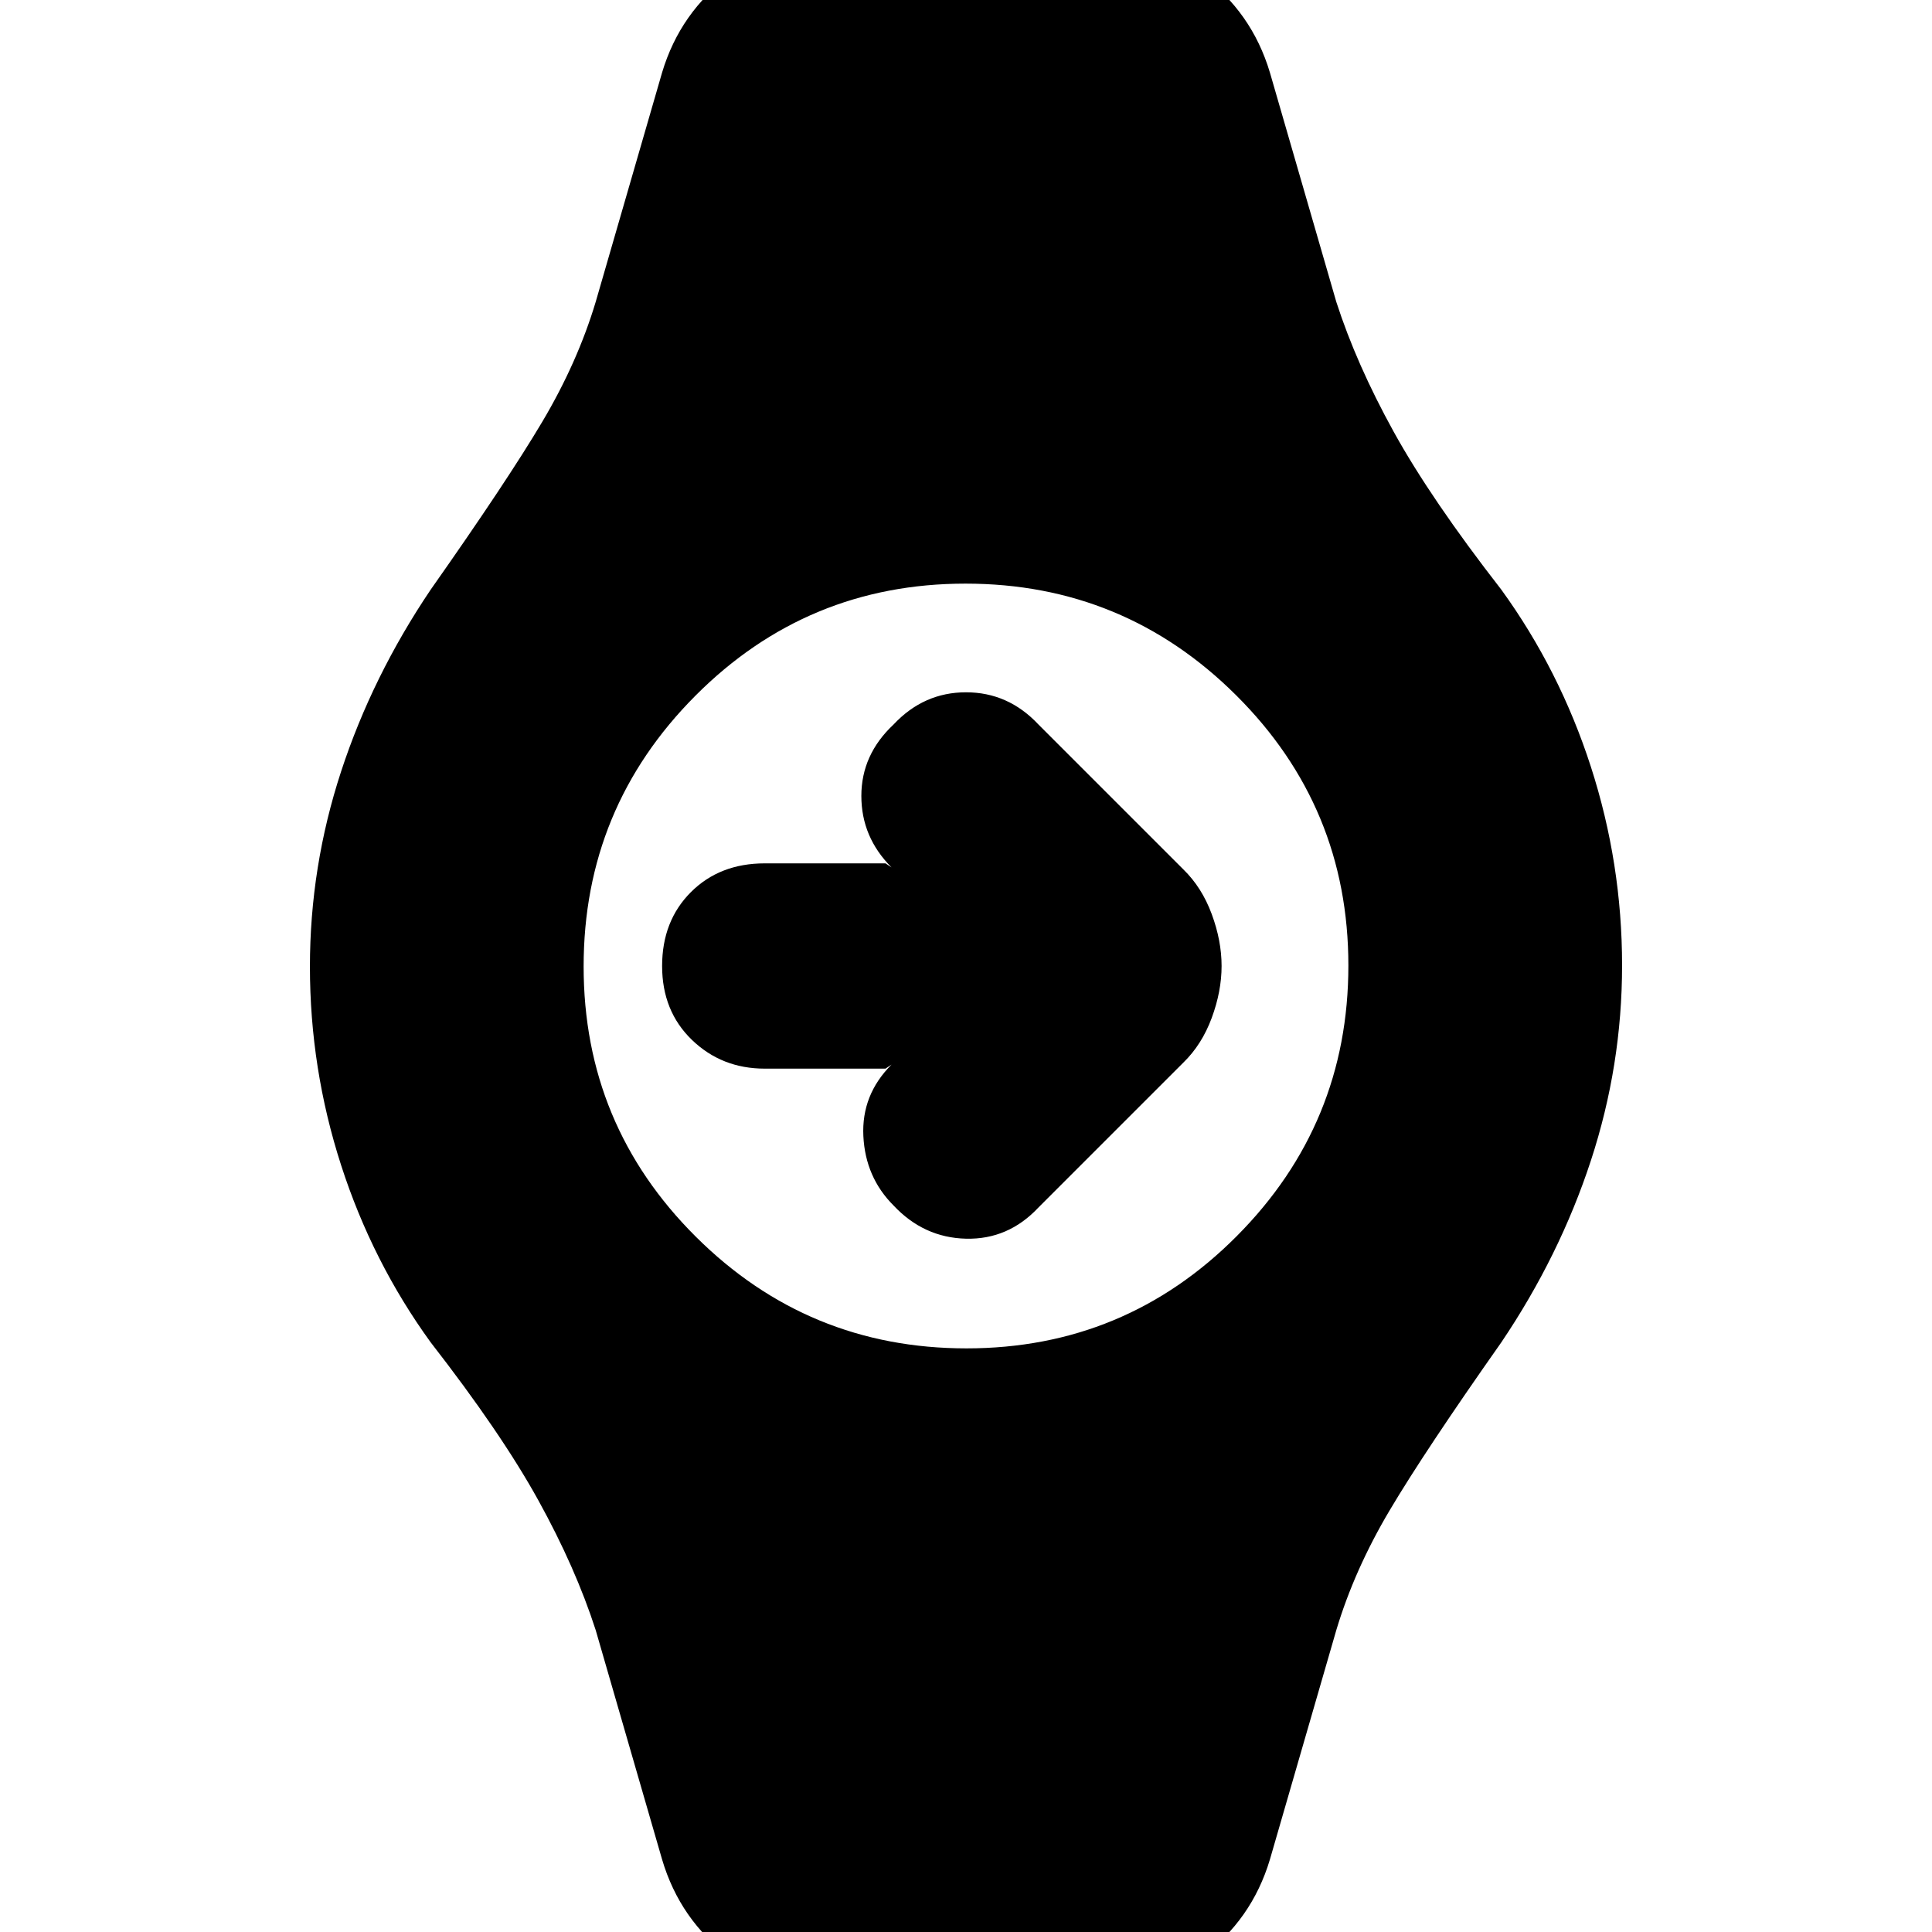 <svg xmlns="http://www.w3.org/2000/svg" height="24" viewBox="0 -960 960 960" width="24"><path d="M440-429h-60q-21.4 0-36.2-14.3Q329-457.6 329-480q0-22.4 14.3-36.7Q357.6-531 380-531h60l3 2q-15-15-15-35.5t16-35.5q15-16 36-16t36 16l72 72q9.18 8.93 14.09 22.18T607-480q0 12.57-4.91 25.82T588-432l-72 72q-15 16-36 15.5T444-361q-14-14-15-34.5t14-35.5l-3 2ZM419 31q-31.66 0-56.38-18.5Q337.9-6 329-36l-33-114q-10-31-28.5-64.5T214-293q-29-40-44.5-88T154-479.68q0-49.71 15.5-97.01Q185-624 214-667q38-54 55.5-83.5T296-810l33-114q9-30 34-48.5t56-18.5h122q31 0 56 18.5t34 48.5l33 114q10 31 28.5 64.5T746-667q29 40 44.5 88t15.5 98.68q0 49.71-15.5 97.01Q775-336 746-293q-38 54-55.5 83.5T664-150L631-36q-9 30-34 48.5T541 31H419Zm61.24-321q78.76 0 134.26-55.74 55.5-55.74 55.5-134.5 0-78.76-55.74-134.26-55.74-55.5-134.5-55.5-78.76 0-134.26 55.74-55.5 55.74-55.5 134.5 0 78.76 55.74 134.26 55.74 55.5 134.5 55.5Z"/></svg>